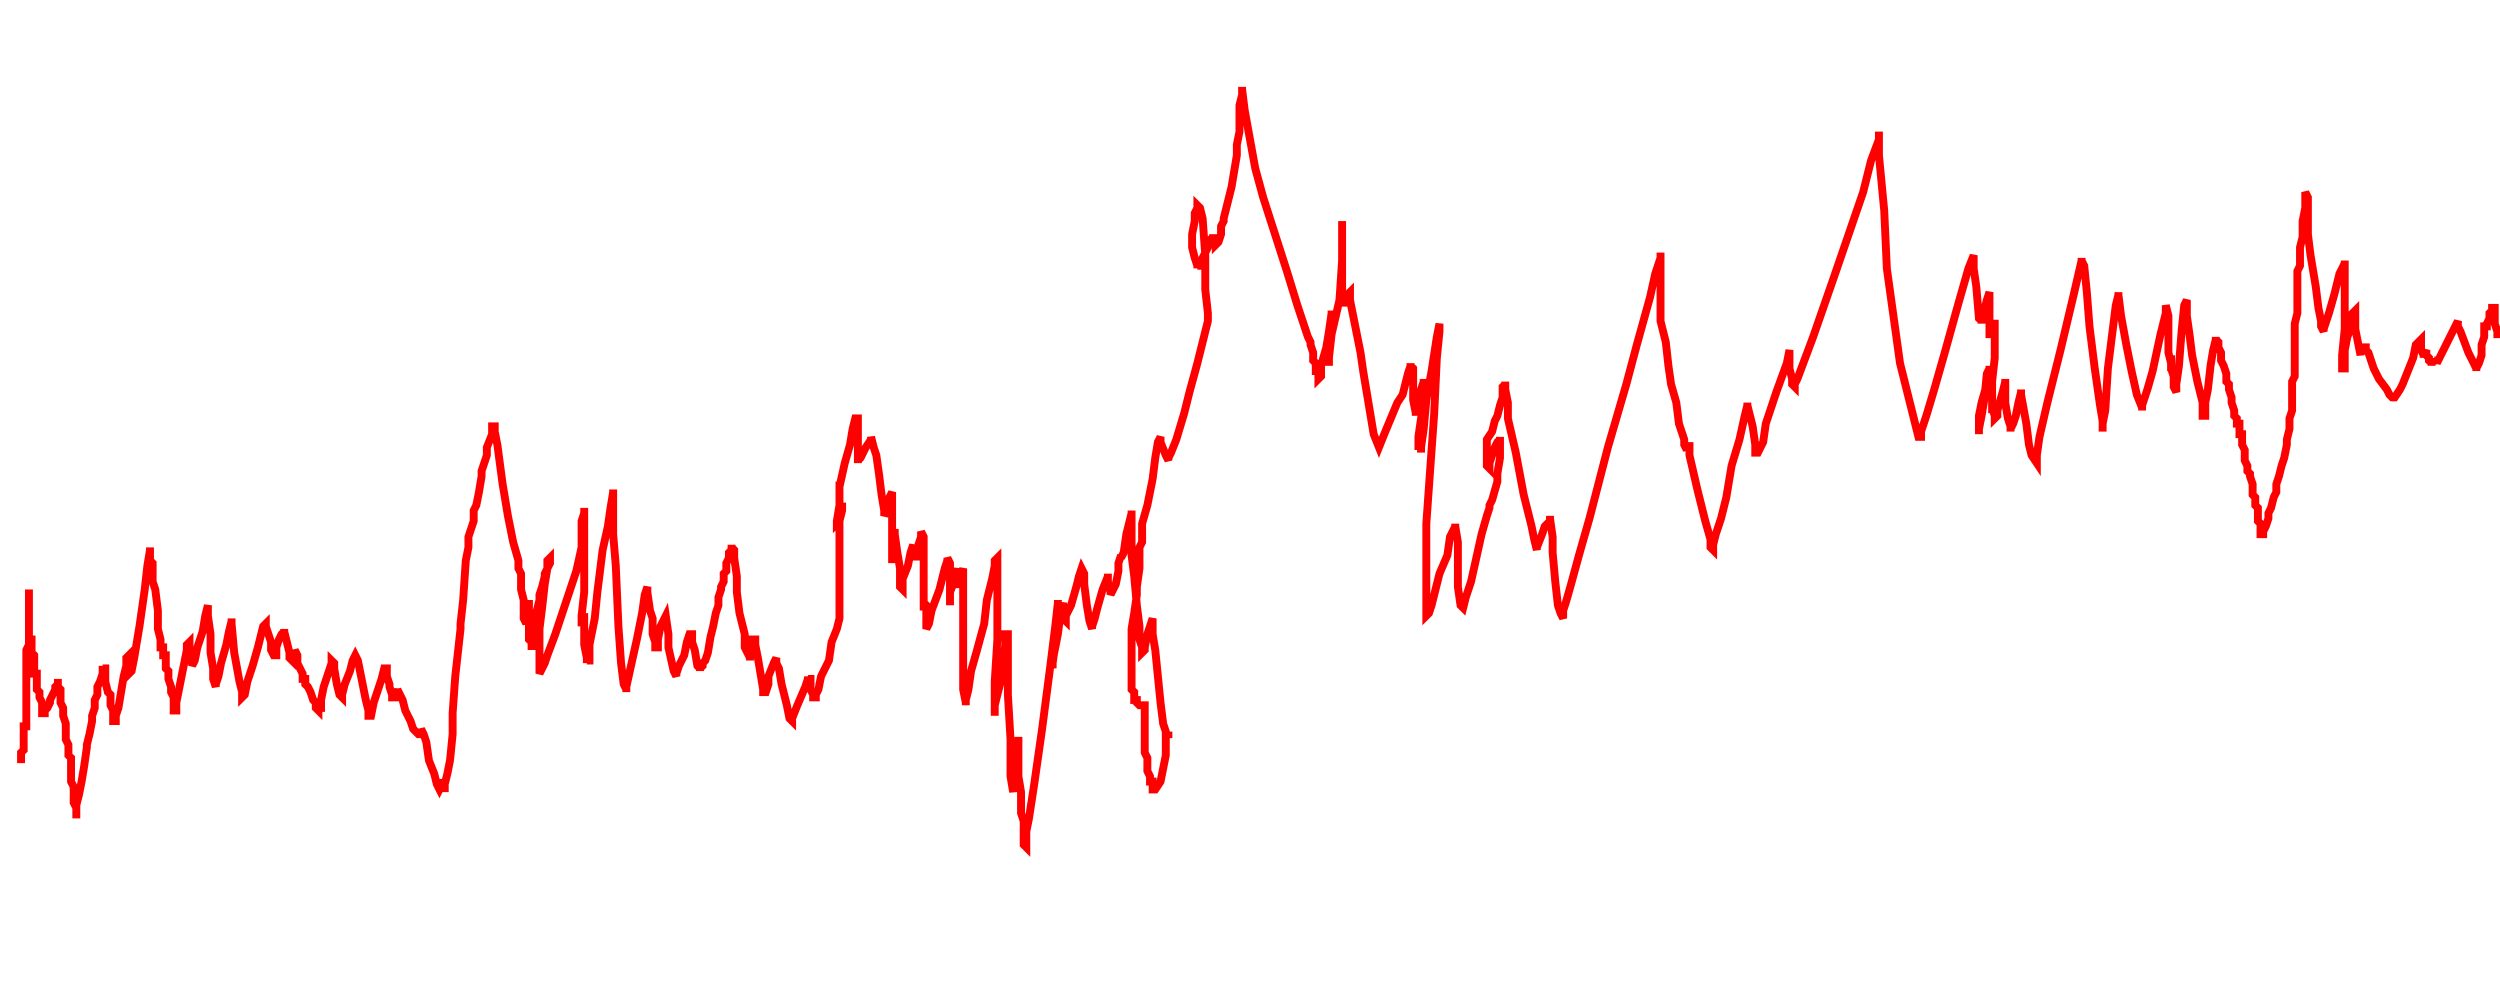 <svg xmlns="http://www.w3.org/2000/svg" version="1.1" xmlns:xlink="http://www.w3.org/1999/xlink" xmlns:svgjs="http://svgjs.dev/svgjs" width="950" height="375" id="chartSvg"><path d="M8,290 L8,289 L8,289 L8,288 L8,287 L8,286 L9,285 L9,283 L9,281 L9,280 L9,279 L9,278 L9,277 L9,276 L10,276 L10,275 L10,274 L10,273 L10,272 L10,270 L10,269 L10,268 L10,267 L10,266 L10,265 L10,264 L10,264 L10,263 L10,263 L10,263 L10,262 L10,261 L10,261 L10,260 L10,259 L10,258 L10,257 L10,257 L10,255 L10,254 L10,253 L10,252 L10,251 L10,250 L10,249 L10,248 L10,247 L11,245 L11,244 L11,242 L11,240 L11,239 L11,238 L11,236 L11,235 L11,234 L11,234 L11,233 L11,233 L11,233 L11,232 L11,231 L11,231 L11,230 L11,229 L11,228 L11,228 L11,227 L11,226 L11,226 L11,225 L11,225 L11,225 L11,224 L11,225 L11,225 L11,225 L11,226 L11,227 L11,228 L11,229 L11,231 L11,233 L11,234 L11,236 L11,237 L11,238 L11,239 L11,239 L11,239 L11,239 L11,240 L11,240 L11,241 L11,241 L11,241 L11,242 L11,243 L11,243 L12,243 L12,244 L12,244 L12,244 L12,244 L12,245 L12,245 L12,245 L12,245 L12,246 L12,246 L12,246 L12,246 L12,247 L12,248 L12,248 L12,248 L13,249 L13,249 L13,249 L13,249 L13,250 L13,250 L13,250 L13,251 L13,251 L13,251 L13,251 L13,252 L13,252 L13,252 L13,253 L13,253 L13,253 L13,253 L13,254 L13,254 L13,254 L13,255 L13,255 L13,256 L14,256 L14,256 L14,257 L14,257 L14,258 L14,258 L14,258 L14,259 L14,259 L14,259 L14,260 L14,260 L14,260 L14,261 L14,261 L14,261 L14,261 L14,262 L14,262 L15,263 L15,265 L16,267 L16,269 L16,270 L16,270 L16,271 L16,271 L16,271 L17,271 L17,271 L17,271 L17,270 L18,269 L19,267 L19,266 L20,264 L21,262 L21,261 L22,260 L22,259 L22,258 L22,259 L22,259 L22,260 L22,261 L23,262 L23,264 L23,267 L24,269 L24,270 L24,272 L25,275 L25,277 L25,280 L25,281 L26,283 L26,285 L26,286 L26,287 L27,288 L27,289 L27,289 L27,290 L27,290 L27,291 L27,291 L27,292 L27,292 L27,293 L27,293 L27,294 L27,295 L27,295 L27,297 L28,299 L28,299 L28,301 L28,302 L28,303 L28,305 L29,307 L29,309 L29,310 L29,311 L29,311 L29,310 L29,309 L29,306 L30,302 L31,297 L32,291 L33,284 L33,283 L34,279 L35,274 L35,272 L36,269 L36,267 L36,266 L37,264 L37,261 L38,259 L39,256 L39,255 L39,254 L39,253 L39,253 L39,253 L39,254 L40,254 L40,255 L40,257 L40,259 L41,263 L42,264 L42,268 L43,270 L43,271 L43,273 L43,273 L43,274 L44,274 L44,273 L44,273 L44,272 L45,269 L46,263 L47,257 L48,253 L48,250 L49,249 L49,249 L49,250 L49,251 L49,254 L49,256 L49,256 L50,255 L51,250 L53,238 L55,224 L56,215 L57,209 L57,208 L57,208 L57,208 L57,209 L57,209 L57,209 L57,210 L57,210 L57,211 L57,212 L57,213 L58,214 L58,215 L58,216 L58,219 L58,221 L59,224 L60,232 L60,234 L60,239 L61,243 L61,245 L61,246 L62,246 L62,247 L62,248 L62,249 L63,249 L63,251 L63,251 L63,252 L63,253 L63,254 L64,255 L64,256 L64,256 L64,257 L64,258 L64,258 L65,261 L65,263 L66,265 L66,266 L66,267 L66,268 L66,269 L66,270 L67,270 L67,270 L67,269 L67,267 L68,262 L70,252 L71,247 L71,245 L72,244 L72,244 L72,245 L72,247 L72,250 L73,252 L73,253 L73,253 L74,251 L75,246 L77,240 L78,234 L79,230 L79,231 L79,234 L80,241 L80,248 L81,254 L81,258 L82,261 L82,261 L82,260 L83,257 L84,252 L86,245 L87,240 L88,236 L88,235 L88,235 L88,237 L89,248 L91,259 L92,263 L92,265 L93,264 L94,259 L96,253 L98,246 L100,238 L101,237 L101,237 L101,237 L101,238 L102,241 L103,244 L103,247 L104,249 L104,249 L104,249 L104,249 L105,249 L105,248 L105,246 L106,243 L107,241 L108,240 L108,239 L108,239 L108,240 L109,244 L110,248 L110,250 L111,251 L111,251 L111,251 L111,249 L112,248 L112,247 L112,247 L113,249 L113,252 L114,254 L115,256 L115,257 L115,257 L115,257 L115,257 L115,258 L116,258 L116,259 L116,260 L117,261 L118,263 L119,266 L120,267 L120,269 L121,270 L121,270 L121,270 L121,269 L122,269 L122,266 L123,261 L125,255 L126,252 L126,251 L126,251 L127,252 L127,254 L128,260 L129,264 L130,265 L130,265 L130,265 L130,264 L131,260 L133,255 L134,251 L135,249 L135,249 L135,249 L136,251 L137,256 L138,261 L139,266 L140,270 L140,272 L141,272 L141,272 L141,272 L142,267 L143,264 L145,258 L146,254 L147,254 L147,255 L147,255 L147,257 L148,260 L148,261 L149,264 L149,265 L150,265 L150,265 L150,263 L151,263 L151,262 L151,262 L153,266 L154,270 L156,274 L157,277 L158,278 L159,279 L159,279 L159,279 L160,279 L160,278 L160,278 L160,278 L160,277 L160,277 L160,277 L161,279 L162,282 L163,289 L165,294 L166,298 L167,300 L167,300 L167,300 L167,300 L167,300 L168,298 L168,297 L168,296 L168,296 L168,297 L168,297 L168,297 L168,298 L168,299 L169,300 L169,301 L169,301 L169,300 L169,300 L169,298 L170,294 L171,289 L172,279 L172,271 L173,257 L175,239 L175,237 L176,228 L177,213 L178,208 L178,204 L179,201 L180,198 L180,194 L181,192 L182,187 L183,181 L183,179 L185,173 L185,170 L187,165 L187,164 L187,163 L187,162 L188,162 L188,162 L188,162 L188,163 L188,164 L189,169 L191,184 L193,196 L195,206 L197,213 L197,216 L198,218 L198,220 L198,224 L199,228 L199,232 L199,235 L200,237 L200,237 L200,237 L200,235 L200,231 L201,229 L201,228 L201,228 L201,229 L201,236 L201,237 L201,243 L202,244 L202,246 L202,247 L202,246 L202,246 L202,245 L203,242 L203,239 L204,232 L205,228 L205,226 L206,223 L207,219 L207,218 L208,216 L208,215 L208,215 L208,214 L208,213 L209,212 L209,213 L209,214 L208,216 L207,222 L206,231 L205,239 L205,246 L205,251 L205,254 L205,256 L205,256 L205,256 L205,256 L207,252 L208,249 L211,241 L216,226 L219,217 L221,208 L222,205 L222,202 L222,202 L222,202 L222,203 L222,206 L221,207 L221,208 L221,208 L221,207 L221,206 L221,202 L221,198 L222,195 L222,193 L222,194 L222,195 L222,199 L222,203 L222,210 L222,213 L222,212 L222,212 L222,211 L222,207 L222,206 L222,206 L222,206 L222,207 L222,210 L222,216 L222,225 L221,234 L221,237 L221,238 L221,238 L221,237 L221,237 L222,235 L222,234 L222,233 L222,234 L222,234 L222,237 L222,241 L222,245 L223,250 L223,251 L223,252 L223,252 L223,251 L223,251 L224,251 L224,251 L224,250 L224,249 L224,245 L226,235 L227,225 L229,209 L231,200 L232,193 L233,187 L233,186 L233,186 L233,186 L233,186 L233,190 L233,203 L234,215 L235,238 L236,252 L237,260 L238,262 L238,263 L238,262 L238,262 L238,261 L240,252 L242,243 L244,233 L245,226 L246,223 L246,223 L246,225 L247,232 L248,235 L248,241 L249,244 L249,246 L250,246 L250,245 L250,245 L250,243 L251,238 L253,234 L253,234 L253,234 L254,241 L254,246 L256,255 L257,257 L257,257 L257,257 L257,257 L257,256 L258,253 L260,249 L261,244 L262,241 L263,241 L263,241 L263,243 L263,244 L264,247 L265,253 L266,254 L266,255 L266,255 L266,254 L266,254 L266,254 L267,253 L267,253 L267,252 L267,252 L267,252 L268,251 L269,248 L270,242 L271,238 L272,233 L273,230 L273,227 L274,224 L274,223 L275,221 L275,219 L275,218 L276,217 L276,215 L276,214 L277,212 L277,210 L278,209 L278,208 L278,208 L278,207 L278,207 L278,207 L278,208 L279,209 L279,212 L280,219 L280,225 L281,233 L283,241 L283,246 L285,250 L285,251 L285,250 L285,250 L285,248 L286,245 L286,243 L287,243 L287,245 L288,250 L289,256 L290,262 L290,263 L291,263 L291,263 L292,260 L292,257 L294,252 L295,250 L295,251 L295,252 L296,254 L297,260 L299,268 L300,273 L301,274 L301,274 L301,274 L301,273 L303,268 L306,261 L307,258 L307,257 L307,258 L308,258 L308,258 L308,261 L308,262 L309,264 L309,265 L310,265 L310,265 L310,264 L311,262 L312,257 L315,251 L316,244 L318,239 L319,235 L319,233 L319,233 L319,232 L319,232 L319,230 L319,223 L319,215 L319,205 L319,198 L320,194 L320,191 L320,191 L320,192 L320,193 L319,196 L319,198 L318,199 L318,199 L318,198 L319,192 L319,189 L319,184 L319,183 L319,183 L319,183 L319,184 L319,186 L319,186 L319,186 L319,185 L319,185 L321,176 L323,169 L324,163 L325,159 L326,159 L326,159 L326,160 L326,163 L326,168 L326,173 L326,175 L326,176 L326,176 L326,175 L326,175 L327,174 L329,170 L331,167 L331,166 L332,170 L333,173 L334,180 L335,188 L336,194 L336,196 L336,196 L337,194 L337,191 L338,189 L339,187 L339,187 L339,189 L339,197 L339,204 L339,209 L339,213 L339,214 L339,214 L339,213 L339,208 L340,204 L340,201 L340,201 L340,201 L340,203 L341,210 L342,216 L342,219 L342,223 L343,224 L343,224 L343,222 L343,220 L345,215 L346,210 L347,207 L347,208 L347,209 L348,212 L348,213 L348,213 L348,213 L348,212 L349,210 L349,207 L350,204 L350,202 L351,204 L351,207 L351,213 L351,222 L351,230 L351,232 L351,231 L351,231 L351,231 L351,230 L351,229 L352,230 L352,231 L352,235 L352,238 L352,239 L352,239 L352,239 L353,237 L354,232 L357,224 L359,216 L360,213 L360,212 L360,212 L361,214 L361,220 L361,226 L361,229 L361,230 L361,230 L361,228 L361,225 L363,220 L364,216 L364,216 L364,216 L364,216 L364,217 L364,220 L364,221 L364,222 L365,222 L365,222 L365,221 L365,219 L366,216 L366,216 L366,216 L366,219 L366,230 L366,244 L366,262 L367,267 L367,268 L367,268 L367,268 L367,268 L367,266 L368,262 L369,255 L371,248 L374,237 L375,228 L377,220 L378,215 L378,213 L379,212 L379,213 L379,218 L379,229 L379,243 L378,259 L378,270 L378,272 L378,272 L378,272 L378,272 L378,271 L378,268 L380,260 L382,245 L382,241 L383,241 L383,241 L383,242 L383,244 L383,251 L383,264 L384,281 L384,295 L385,301 L385,301 L385,301 L385,301 L385,300 L386,292 L386,285 L387,281 L387,280 L387,280 L387,280 L387,281 L387,284 L387,289 L387,295 L388,301 L388,304 L388,305 L388,305 L388,305 L388,306 L388,306 L388,307 L388,309 L389,312 L389,314 L389,315 L389,318 L389,320 L389,321 L390,322 L390,321 L390,322 L390,322 L390,322 L390,322 L390,321 L390,320 L390,316 L391,311 L393,298 L396,277 L399,254 L401,238 L402,229 L402,228 L402,228 L402,231 L401,242 L401,245 L400,252 L400,254 L400,254 L400,251 L401,246 L402,241 L403,233 L404,229 L404,229 L404,229 L404,231 L404,234 L404,235 L405,236 L405,235 L405,234 L407,230 L409,223 L410,219 L411,216 L411,216 L411,216 L412,218 L412,222 L413,230 L414,236 L415,239 L415,238 L416,235 L417,231 L419,224 L421,219 L421,218 L421,219 L421,221 L422,225 L422,225 L422,226 L422,226 L422,226 L423,224 L424,222 L425,217 L425,214 L426,211 L426,211 L426,211 L426,212 L426,212 L426,212 L426,212 L427,210 L428,203 L429,199 L430,195 L430,194 L430,194 L430,194 L430,196 L430,201 L430,202 L430,203 L430,202 L430,200 L430,197 L430,195 L430,195 L430,195 L430,199 L430,205 L430,207 L430,209 L430,210 L430,210 L430,210 L430,210 L430,209 L430,209 L430,209 L430,211 L431,219 L432,230 L433,238 L433,243 L434,246 L434,248 L434,248 L434,248 L434,248 L435,247 L435,246 L436,241 L437,238 L438,235 L438,236 L438,241 L439,247 L440,257 L441,267 L442,275 L443,278 L443,279 L443,279 L443,279 L444,279 L444,279 L444,278 L444,279 L444,279 L443,280 L443,283 L443,287 L441,297 L439,300 L438,300 L438,300 L438,300 L438,298 L438,297 L438,297 L437,297 L437,297 L437,295 L436,293 L436,292 L436,291 L436,289 L436,288 L435,286 L435,285 L435,284 L435,282 L435,278 L435,276 L435,275 L435,272 L435,270 L435,269 L435,268 L434,268 L434,268 L433,268 L433,268 L432,267 L432,266 L431,266 L431,265 L431,263 L430,262 L430,260 L430,258 L430,256 L430,255 L430,253 L430,252 L430,251 L430,251 L430,250 L430,249 L430,246 L430,243 L430,239 L431,233 L432,226 L432,223 L433,216 L433,211 L433,208 L434,206 L434,206 L434,205 L434,204 L434,199 L436,192 L438,182 L439,174 L440,168 L441,166 L441,166 L441,166 L441,166 L441,168 L443,173 L444,175 L444,175 L444,175 L444,174 L445,172 L447,167 L450,157 L452,149 L455,138 L457,130 L458,126 L459,122 L459,121 L459,120 L459,120 L459,120 L459,121 L459,121 L459,121 L459,121 L459,119 L458,110 L458,106 L458,97 L457,83 L456,79 L455,78 L455,79 L454,81 L454,84 L453,89 L453,94 L454,98 L455,101 L455,101 L455,102 L455,101 L456,101 L456,100 L457,98 L459,94 L460,91 L461,90 L461,89 L461,90 L461,90 L462,91 L462,93 L462,93 L462,93 L462,93 L463,92 L464,89 L464,86 L465,84 L465,84 L465,83 L465,84 L465,84 L465,83 L465,84 L465,84 L465,84 L465,84 L465,84 L465,83 L466,79 L468,71 L470,59 L470,55 L471,50 L471,47 L471,46 L471,46 L471,46 L471,45 L471,44 L471,43 L471,40 L472,36 L472,34 L472,34 L472,33 L472,34 L472,34 L472,34 L473,42 L477,64 L480,75 L489,103 L493,116 L496,125 L497,128 L498,130 L498,131 L499,134 L499,135 L499,137 L500,138 L500,139 L500,140 L500,140 L500,140 L500,141 L501,141 L501,142 L501,142 L501,143 L501,143 L501,143 L501,144 L501,144 L502,143 L502,139 L504,132 L505,126 L506,119 L506,118 L506,118 L506,119 L506,122 L505,129 L505,136 L505,139 L505,138 L505,136 L506,127 L509,114 L510,99 L510,89 L510,84 L510,84 L510,84 L510,85 L510,86 L510,90 L510,102 L510,110 L510,115 L511,115 L511,115 L511,115 L511,114 L512,112 L513,111 L513,111 L513,114 L517,134 L518,141 L522,165 L524,170 L524,170 L524,170 L524,170 L526,165 L531,153 L533,150 L535,142 L536,139 L536,138 L536,139 L536,139 L537,140 L537,144 L537,152 L538,157 L538,158 L538,158 L538,158 L538,156 L539,152 L540,148 L541,145 L541,144 L541,145 L541,147 L541,152 L540,159 L539,166 L539,171 L539,171 L539,168 L540,163 L541,156 L542,150 L542,148 L542,148 L542,151 L541,157 L540,163 L540,168 L540,172 L540,172 L540,172 L540,170 L541,163 L542,152 L544,141 L546,128 L547,123 L547,123 L547,126 L546,136 L545,157 L542,199 L542,223 L542,233 L542,234 L542,234 L543,233 L544,230 L545,226 L547,218 L550,211 L551,204 L553,200 L553,199 L553,199 L553,200 L554,206 L554,213 L554,223 L555,230 L556,231 L556,231 L556,231 L557,227 L559,221 L561,212 L563,203 L565,196 L566,193 L566,192 L566,192 L567,190 L569,183 L569,180 L570,174 L570,172 L570,168 L570,168 L570,166 L570,166 L570,166 L570,166 L570,167 L569,168 L568,170 L566,176 L566,178 L565,177 L565,177 L565,174 L565,173 L565,173 L565,173 L565,172 L565,171 L565,170 L565,167 L567,164 L568,160 L569,158 L570,154 L571,151 L571,149 L571,148 L571,147 L572,146 L572,146 L572,145 L572,146 L572,146 L572,148 L573,153 L573,159 L576,172 L579,188 L582,200 L583,205 L584,209 L584,209 L584,208 L584,208 L586,203 L587,200 L589,198 L589,196 L589,196 L589,197 L589,197 L590,204 L590,210 L591,221 L592,230 L593,233 L594,235 L594,234 L594,234 L594,232 L595,229 L597,222 L600,211 L604,197 L611,170 L618,146 L622,131 L627,113 L629,104 L631,98 L631,96 L631,96 L631,99 L631,103 L631,107 L631,114 L631,122 L633,130 L634,139 L635,146 L637,153 L638,161 L640,167 L640,169 L641,171 L641,171 L641,171 L641,170 L641,170 L642,169 L642,168 L642,168 L642,168 L642,170 L642,173 L645,186 L648,198 L650,205 L650,208 L651,209 L651,208 L651,207 L652,203 L654,197 L656,189 L658,177 L661,167 L663,158 L664,154 L664,153 L664,154 L664,154 L665,158 L666,162 L667,169 L667,172 L668,172 L668,172 L668,172 L670,168 L671,161 L675,149 L679,138 L680,133 L680,134 L680,136 L680,140 L681,144 L681,146 L682,147 L682,147 L682,147 L682,146 L683,144 L686,136 L689,128 L697,105 L708,73 L711,61 L714,53 L714,50 L714,50 L714,50 L714,50 L714,59 L716,80 L717,102 L722,138 L728,162 L729,166 L729,166 L730,166 L730,164 L732,158 L735,148 L739,134 L744,116 L748,102 L750,97 L750,97 L750,97 L750,97 L750,98 L750,102 L751,109 L752,121 L753,122 L753,123 L753,123 L753,122 L754,118 L755,114 L756,111 L756,111 L756,111 L756,112 L756,113 L756,118 L756,124 L756,126 L756,127 L756,127 L756,127 L757,127 L757,126 L757,125 L757,123 L758,123 L758,124 L758,125 L758,128 L758,136 L757,145 L757,154 L757,157 L757,156 L757,156 L757,156 L757,155 L757,152 L756,149 L756,146 L755,146 L755,146 L755,146 L753,153 L752,158 L752,162 L752,165 L752,165 L752,165 L752,164 L752,163 L753,158 L754,152 L755,142 L756,140 L756,139 L756,139 L756,140 L756,144 L757,149 L757,155 L758,158 L758,159 L759,158 L759,156 L761,149 L762,145 L762,144 L762,145 L762,146 L762,153 L763,159 L764,162 L764,164 L764,163 L765,161 L766,158 L767,153 L768,149 L768,148 L768,149 L768,150 L770,161 L771,169 L772,173 L774,176 L774,176 L774,173 L775,166 L778,153 L783,133 L788,112 L791,99 L791,98 L791,99 L792,101 L793,111 L794,124 L796,140 L798,154 L799,160 L799,164 L799,163 L799,161 L800,156 L801,140 L803,124 L804,116 L805,112 L805,111 L805,111 L805,112 L806,120 L808,131 L810,141 L812,150 L814,155 L814,156 L814,154 L816,148 L818,141 L821,127 L823,119 L823,116 L824,120 L824,125 L824,134 L825,138 L825,141 L825,141 L825,141 L825,139 L825,136 L825,135 L825,135 L825,135 L825,136 L825,140 L826,143 L826,147 L827,149 L827,149 L827,146 L828,139 L829,126 L830,116 L831,114 L831,115 L831,115 L831,116 L831,120 L832,127 L833,135 L835,145 L837,153 L837,158 L838,158 L838,158 L838,157 L838,153 L839,148 L840,139 L841,133 L842,129 L842,128 L842,128 L842,128 L842,128 L842,129 L843,130 L843,132 L844,134 L844,137 L845,139 L846,142 L846,143 L846,144 L846,144 L846,145 L847,146 L847,148 L848,151 L848,153 L849,156 L849,158 L850,159 L850,160 L850,161 L850,161 L851,161 L851,162 L851,162 L851,162 L851,162 L851,163 L851,163 L851,164 L851,165 L852,165 L852,166 L852,166 L852,166 L852,166 L852,166 L852,167 L852,167 L852,167 L852,167 L852,168 L852,168 L852,169 L852,169 L853,171 L853,174 L853,175 L854,177 L854,178 L854,178 L854,179 L854,179 L854,179 L854,179 L854,179 L855,180 L855,180 L855,180 L855,181 L856,184 L856,186 L856,188 L857,189 L857,189 L857,190 L857,190 L857,190 L857,190 L857,191 L857,192 L858,193 L858,194 L858,195 L858,195 L858,196 L858,196 L858,197 L858,198 L859,199 L859,200 L859,201 L859,202 L859,203 L859,203 L859,203 L859,203 L859,203 L860,203 L860,202 L860,202 L860,202 L861,200 L862,197 L862,195 L863,193 L864,189 L865,187 L865,184 L866,181 L867,177 L868,174 L869,169 L869,167 L870,163 L870,159 L871,156 L871,153 L871,151 L871,149 L871,148 L871,147 L871,145 L872,143 L872,141 L872,140 L872,139 L872,137 L872,134 L872,131 L872,129 L872,126 L872,123 L873,119 L873,111 L873,109 L873,107 L873,105 L873,103 L874,101 L874,98 L874,94 L875,90 L875,84 L876,79 L876,75 L876,74 L876,73 L877,75 L877,80 L877,89 L878,97 L880,109 L881,117 L882,122 L882,124 L883,126 L883,126 L883,126 L883,125 L885,119 L887,112 L889,104 L891,100 L891,99 L891,99 L891,99 L891,107 L891,111 L891,125 L890,135 L890,139 L890,140 L891,140 L891,139 L891,133 L892,128 L894,123 L894,119 L895,118 L895,118 L895,119 L895,120 L895,125 L896,130 L897,135 L897,135 L897,135 L897,133 L898,132 L898,132 L899,132 L899,133 L900,134 L902,140 L904,144 L907,148 L908,150 L909,151 L910,151 L912,148 L913,146 L917,136 L918,131 L920,129 L920,129 L920,130 L920,131 L920,133 L921,135 L921,135 L921,136 L921,135 L921,135 L921,135 L921,135 L922,133 L922,133 L922,133 L922,133 L922,133 L922,133 L922,135 L923,136 L923,137 L924,138 L924,138 L924,139 L924,138 L924,138 L924,138 L925,137 L925,136 L925,136 L925,136 L925,136 L925,137 L925,137 L925,137 L926,137 L926,137 L926,138 L926,138 L926,138 L926,138 L927,136 L929,132 L931,128 L933,124 L934,122 L934,122 L934,122 L934,123 L934,124 L935,126 L938,134 L941,140 L941,141 L941,141 L941,141 L941,141 L941,140 L942,138 L943,135 L943,131 L944,128 L944,125 L944,124 L945,124 L945,123 L946,121 L946,119 L947,118 L947,117 L948,117 L948,117 L948,118 L948,120 L948,123 L949,126 L949,127 L949,127 L950,127 L950,126 L952,124 L952,123 L954,121 L954,119 L955,118 L955,118 L955,117" fill="none" stroke="red" stroke-width="3"/></svg>